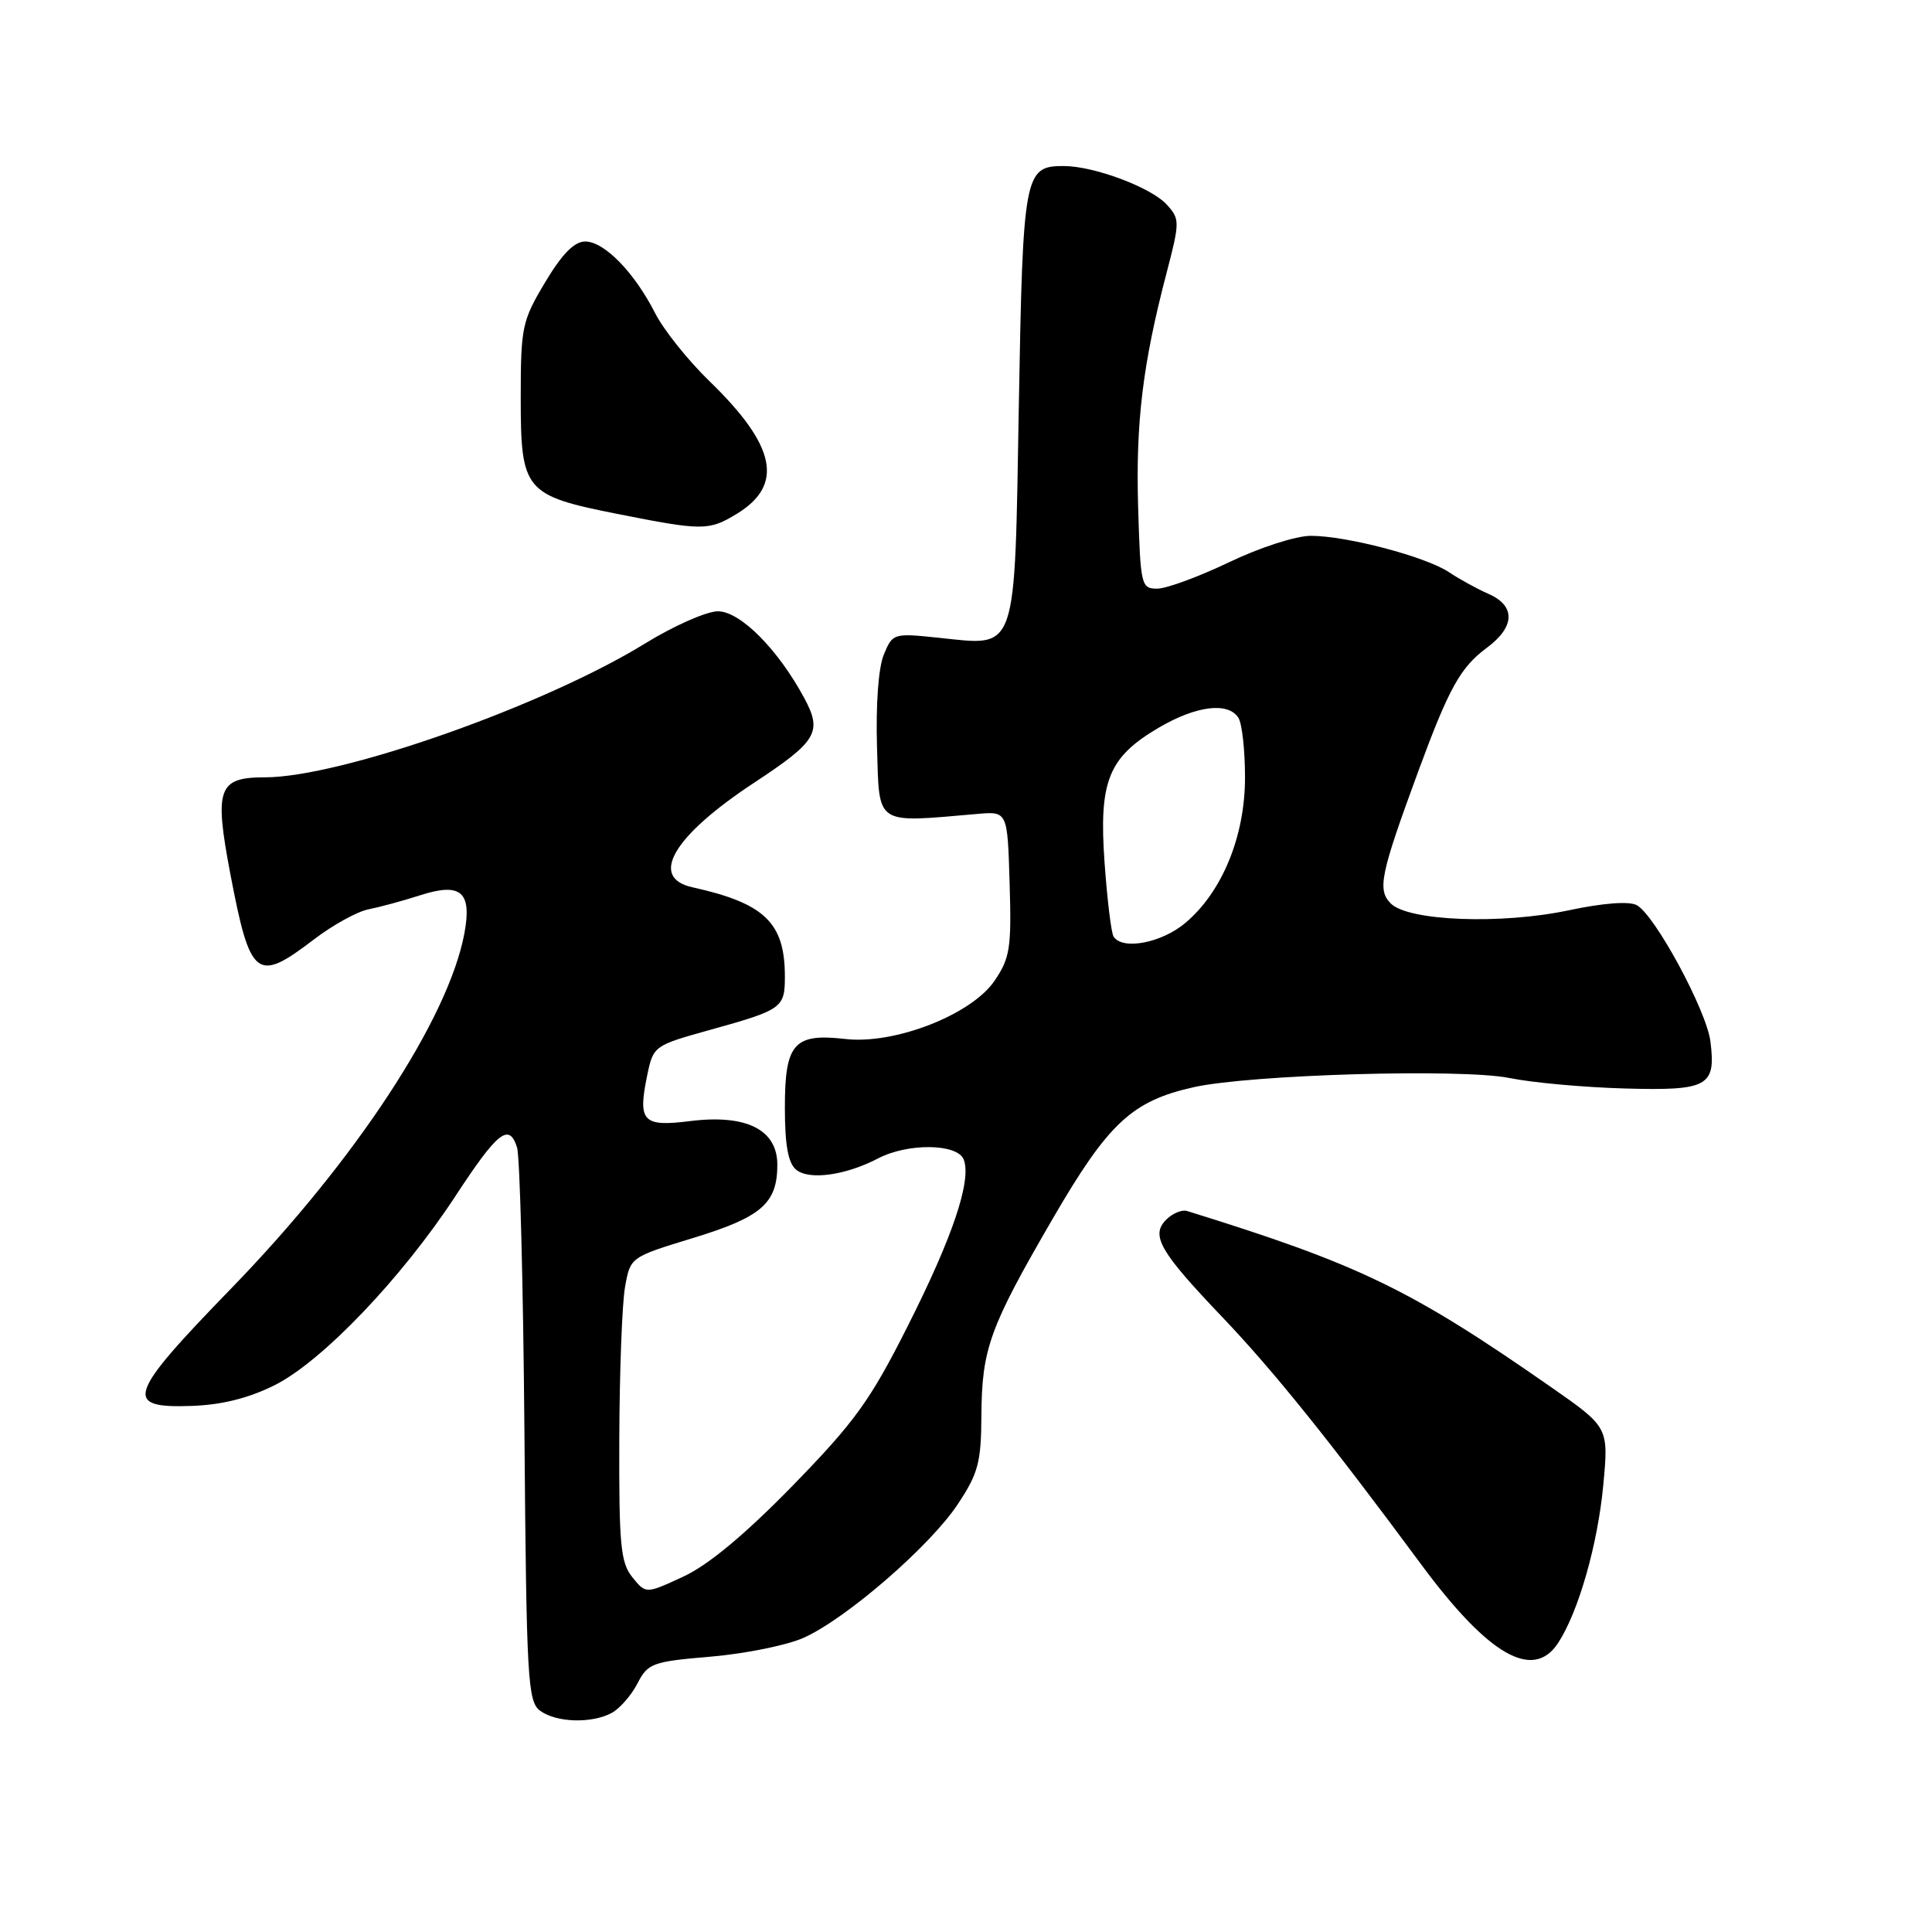<?xml version="1.0" encoding="UTF-8" standalone="no"?>
<!DOCTYPE svg PUBLIC "-//W3C//DTD SVG 1.1//EN" "http://www.w3.org/Graphics/SVG/1.1/DTD/svg11.dtd" >
<svg xmlns="http://www.w3.org/2000/svg" xmlns:xlink="http://www.w3.org/1999/xlink" version="1.1" viewBox="0 0 256 256">
 <g >
 <path fill="currentColor"
d=" M 81.06 226.97 C 82.11 226.40 83.65 224.65 84.46 223.08 C 85.85 220.38 86.43 220.17 94.22 219.51 C 98.77 219.12 104.30 218.00 106.50 217.01 C 112.14 214.48 123.23 204.87 126.90 199.33 C 129.62 195.24 130.01 193.78 130.04 187.58 C 130.10 178.70 131.11 175.92 139.47 161.52 C 146.86 148.79 149.99 145.88 158.21 144.05 C 165.76 142.38 193.71 141.57 200.00 142.84 C 203.03 143.46 209.90 144.08 215.28 144.23 C 226.33 144.54 227.39 143.96 226.64 138.00 C 226.13 133.90 219.27 121.22 216.88 119.94 C 215.87 119.39 212.43 119.65 207.87 120.62 C 198.89 122.52 186.63 122.05 184.29 119.72 C 182.48 117.91 182.90 115.88 187.91 102.25 C 192.00 91.14 193.51 88.43 197.02 85.83 C 200.76 83.06 200.85 80.28 197.25 78.70 C 195.74 78.04 193.38 76.74 192.00 75.82 C 188.92 73.76 178.44 71.00 173.69 71.00 C 171.72 71.00 166.94 72.54 162.86 74.50 C 158.84 76.42 154.56 78.00 153.34 78.00 C 151.21 78.00 151.12 77.58 150.81 67.25 C 150.48 55.98 151.41 48.29 154.54 36.31 C 156.35 29.37 156.35 29.04 154.61 27.12 C 152.55 24.84 144.96 22.00 140.94 22.00 C 135.73 22.00 135.54 22.99 135.00 53.73 C 134.42 86.99 134.90 85.60 124.40 84.51 C 118.38 83.88 118.28 83.91 117.11 86.74 C 116.39 88.47 116.04 93.36 116.21 99.05 C 116.53 109.50 115.83 109.03 129.50 107.85 C 133.50 107.50 133.50 107.50 133.78 117.05 C 134.04 125.62 133.83 126.95 131.78 129.96 C 128.73 134.45 118.54 138.43 112.00 137.67 C 105.20 136.89 104.00 138.26 104.00 146.74 C 104.00 151.73 104.43 154.11 105.49 154.99 C 107.20 156.41 112.04 155.75 116.36 153.49 C 120.32 151.43 126.88 151.52 127.70 153.65 C 128.76 156.43 126.23 163.94 120.23 175.81 C 115.28 185.63 113.25 188.42 105.01 196.88 C 98.66 203.38 93.85 207.38 90.54 208.91 C 85.58 211.21 85.58 211.21 83.79 208.99 C 82.23 207.06 82.01 204.72 82.06 190.64 C 82.09 181.76 82.43 172.72 82.82 170.54 C 83.52 166.58 83.52 166.58 91.84 164.04 C 100.91 161.27 103.00 159.46 103.00 154.33 C 103.00 149.68 98.88 147.62 91.44 148.55 C 85.16 149.34 84.49 148.62 85.76 142.48 C 86.57 138.59 86.66 138.53 94.07 136.47 C 103.66 133.80 104.00 133.56 104.00 129.39 C 104.00 122.27 101.33 119.69 91.75 117.57 C 85.95 116.29 89.21 110.77 99.92 103.72 C 108.27 98.22 109.00 97.01 106.57 92.50 C 103.09 86.03 98.08 81.00 95.13 81.00 C 93.63 81.00 89.28 82.92 85.45 85.28 C 72.00 93.55 45.16 103.00 35.11 103.00 C 28.89 103.00 28.37 104.46 30.52 115.80 C 33.16 129.63 33.99 130.29 41.57 124.50 C 44.09 122.57 47.36 120.77 48.83 120.49 C 50.30 120.20 53.41 119.36 55.73 118.61 C 61.09 116.90 62.56 118.19 61.53 123.70 C 59.40 135.03 47.12 153.74 30.67 170.69 C 16.83 184.94 16.27 186.62 25.44 186.29 C 29.40 186.15 32.96 185.26 36.40 183.54 C 42.67 180.40 53.19 169.40 60.30 158.56 C 65.94 149.94 67.46 148.73 68.51 152.04 C 68.89 153.22 69.33 170.20 69.49 189.78 C 69.76 222.68 69.92 225.47 71.58 226.69 C 73.73 228.26 78.39 228.40 81.06 226.97 Z  M 206.46 217.70 C 209.15 213.59 211.70 204.68 212.44 196.81 C 213.16 189.13 213.16 189.13 205.54 183.81 C 186.88 170.81 180.17 167.56 157.28 160.46 C 156.61 160.26 155.37 160.77 154.53 161.61 C 152.44 163.70 153.67 165.83 161.94 174.50 C 168.74 181.63 176.14 190.83 188.31 207.29 C 197.24 219.36 203.15 222.75 206.46 217.70 Z  M 97.62 68.09 C 103.91 64.26 102.84 59.07 94.00 50.50 C 91.16 47.75 87.93 43.70 86.81 41.50 C 84.07 36.10 80.07 32.00 77.55 32.00 C 76.10 32.00 74.49 33.63 72.23 37.41 C 69.17 42.53 69.00 43.33 69.00 52.75 C 69.00 65.03 69.51 65.65 81.77 68.09 C 93.11 70.34 93.92 70.34 97.62 68.09 Z  M 147.55 124.09 C 147.24 123.59 146.71 119.18 146.36 114.30 C 145.59 103.49 146.86 100.34 153.56 96.41 C 158.53 93.50 162.74 92.98 164.10 95.12 C 164.58 95.88 164.97 99.42 164.97 103.00 C 164.98 110.79 161.95 118.18 157.07 122.29 C 153.90 124.96 148.70 125.94 147.55 124.09 Z "/>
</g>
</svg>